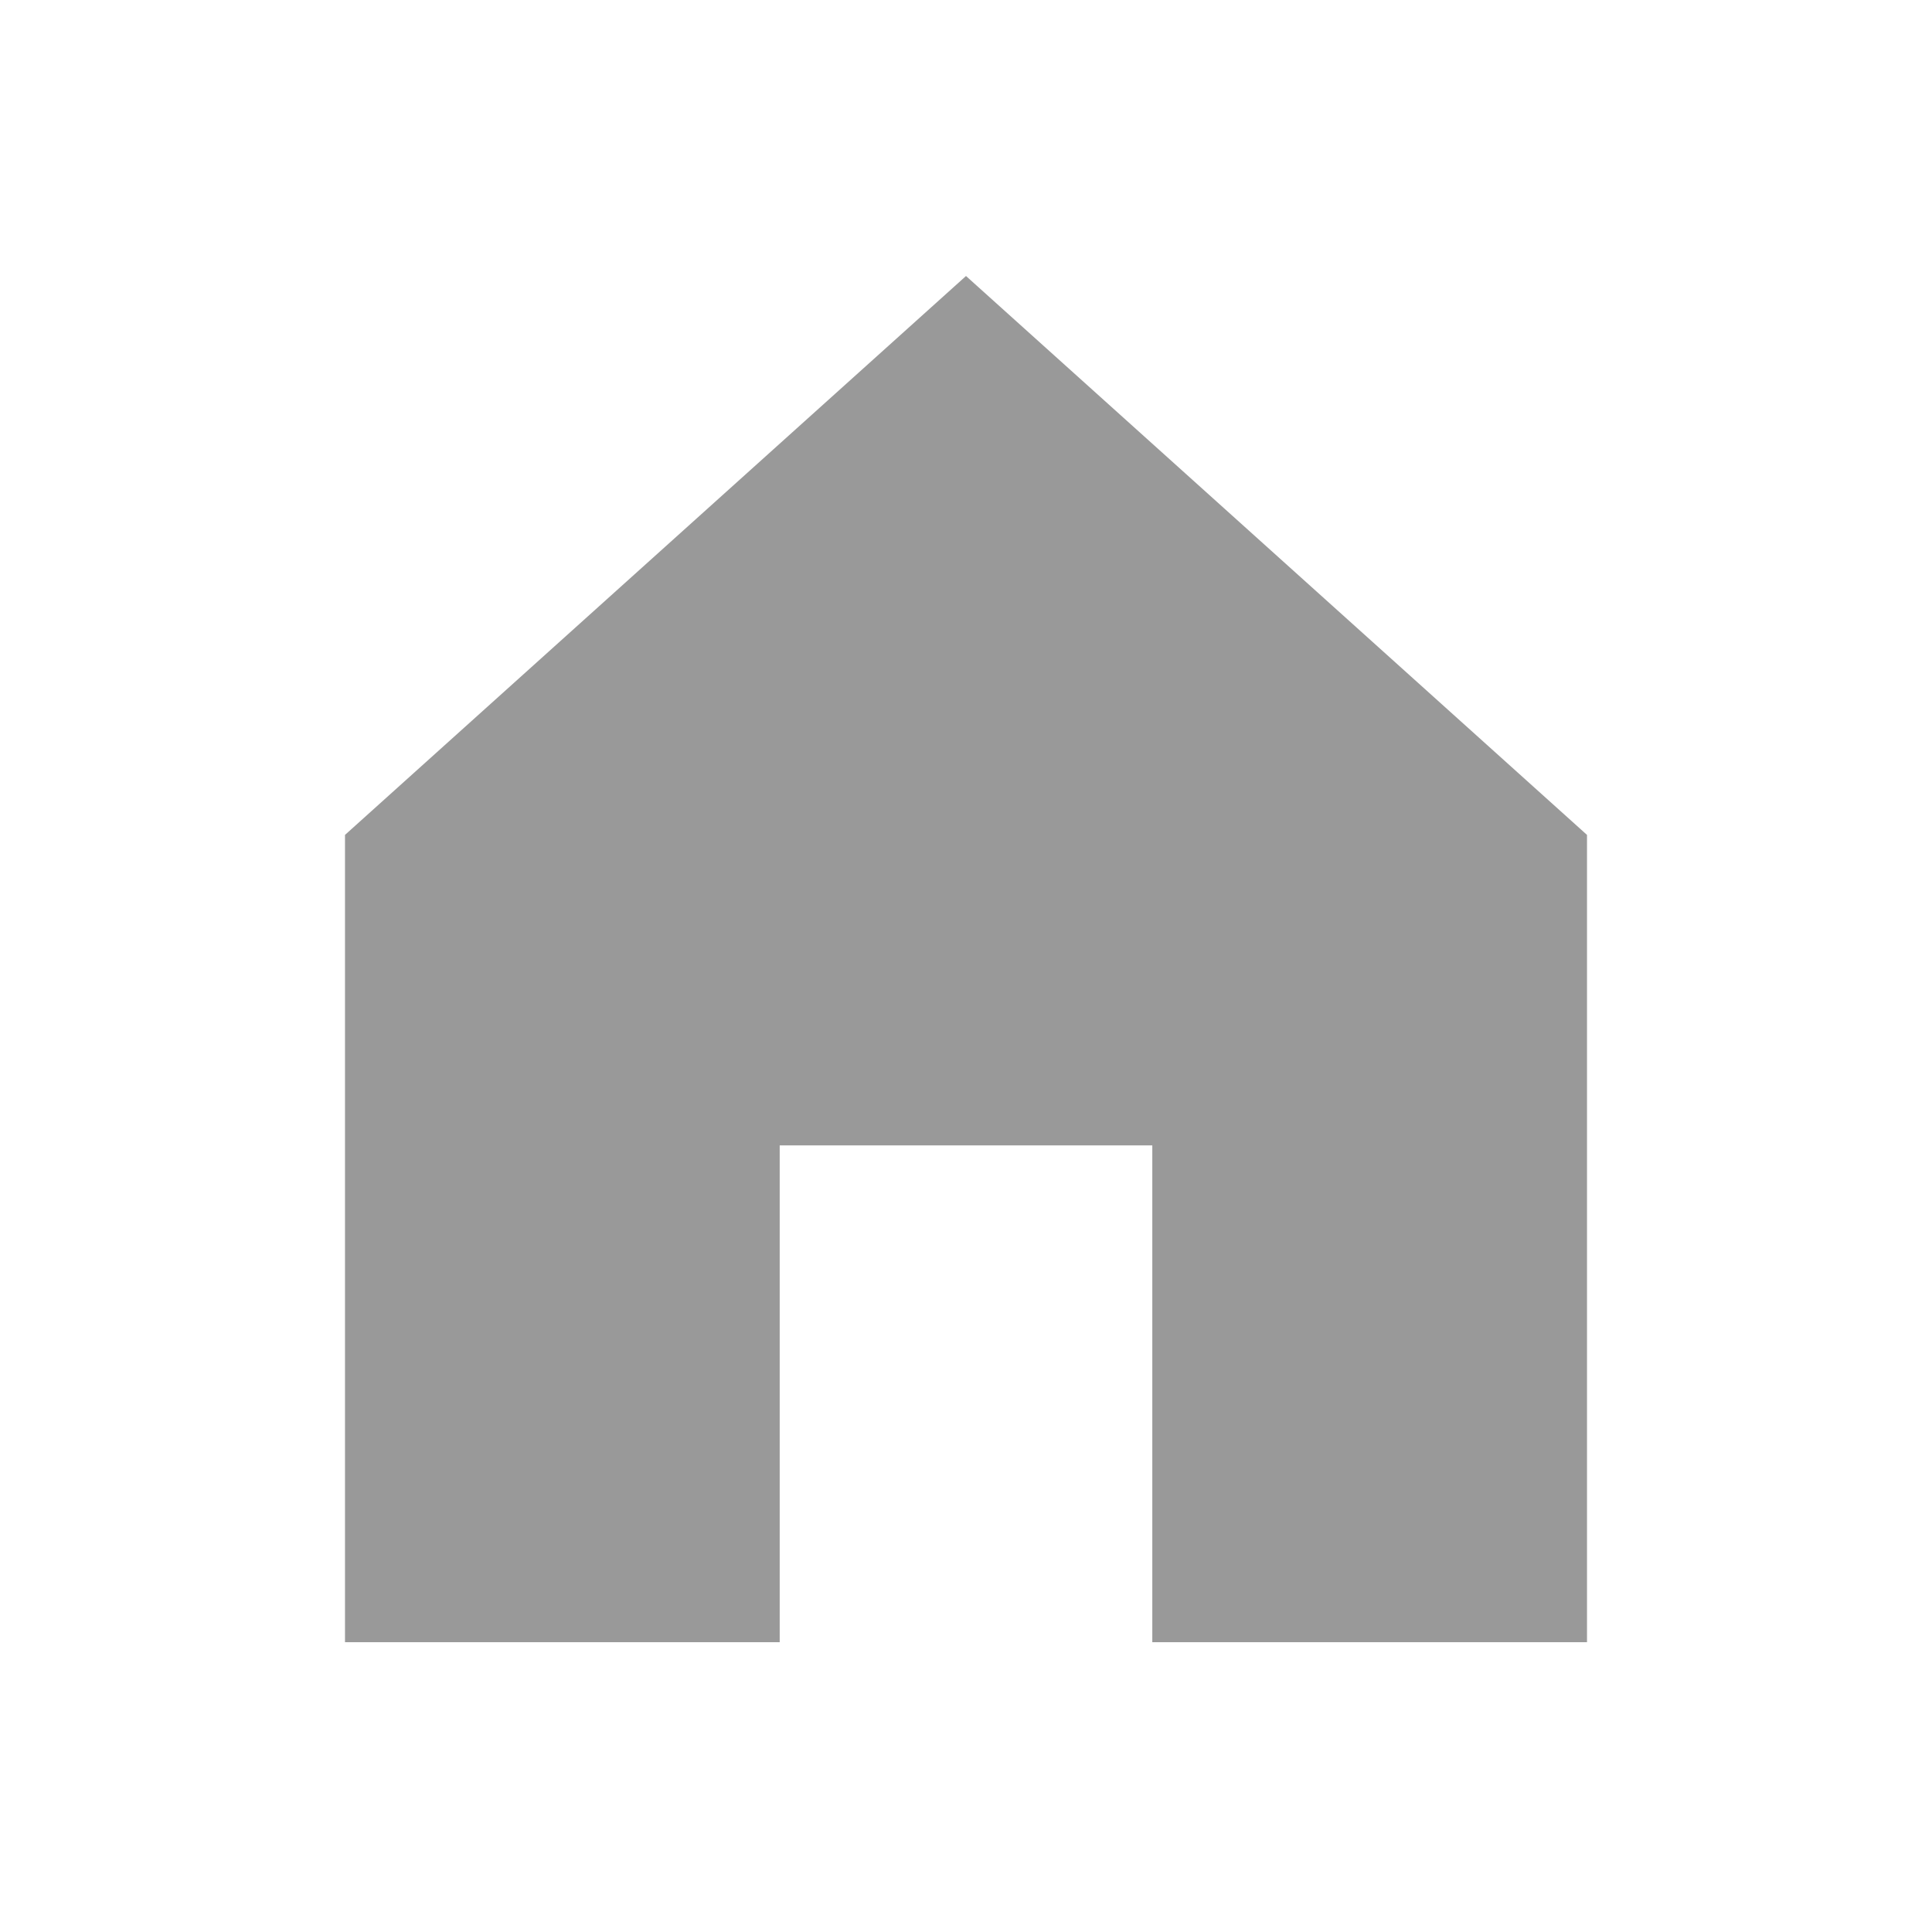 <svg width="28" height="28" viewBox="0 0 28 28" fill="none" xmlns="http://www.w3.org/2000/svg">
<path fill-rule="evenodd" clip-rule="evenodd" d="M5 12.1L14 4L23 12.1V23.8H16.7V16.6H11.3V23.8H5V12.1Z" fill="#999999"/>
</svg>
